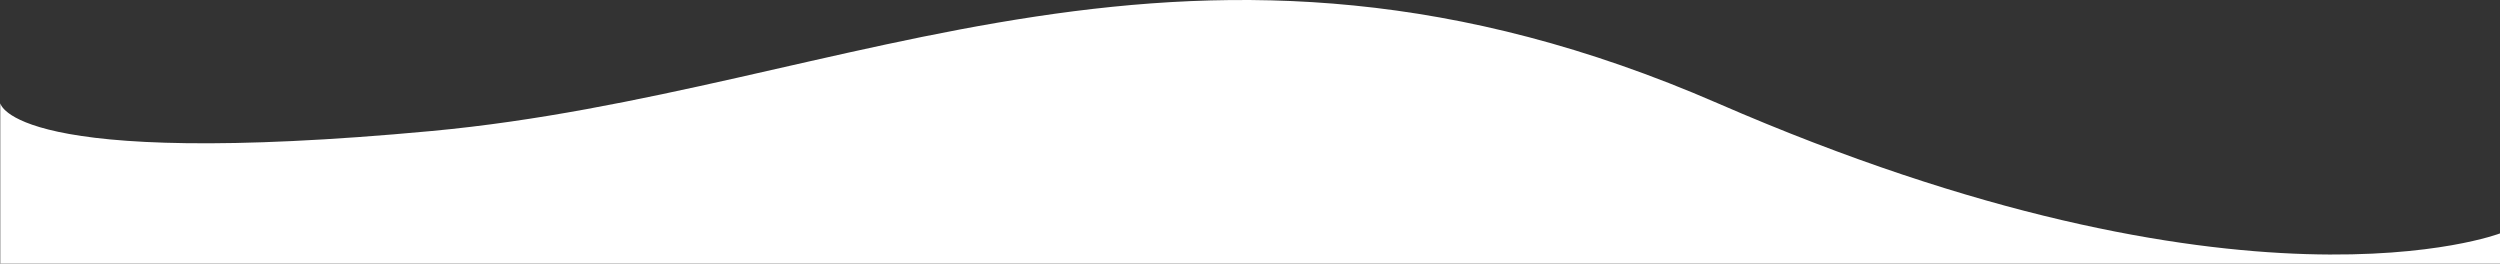 <svg width='1546' height='163' viewbox='0 0 1546 163' fill='#fff' preserveAspectRatio='none' xmlns='http://www.w3.org/2000/svg'>
  <rect width="100%" height="100%" fill="#333333" stroke="none"/>
  <path d='M0.176 63.827C0.176 63.827 6.593 105.267 267.118 80.995C527.643 56.723 736.833 -77.66 1062.17 63.827C1387.5 205.314 1546 144.339 1546 144.339V163H0.176'/>
</svg>
